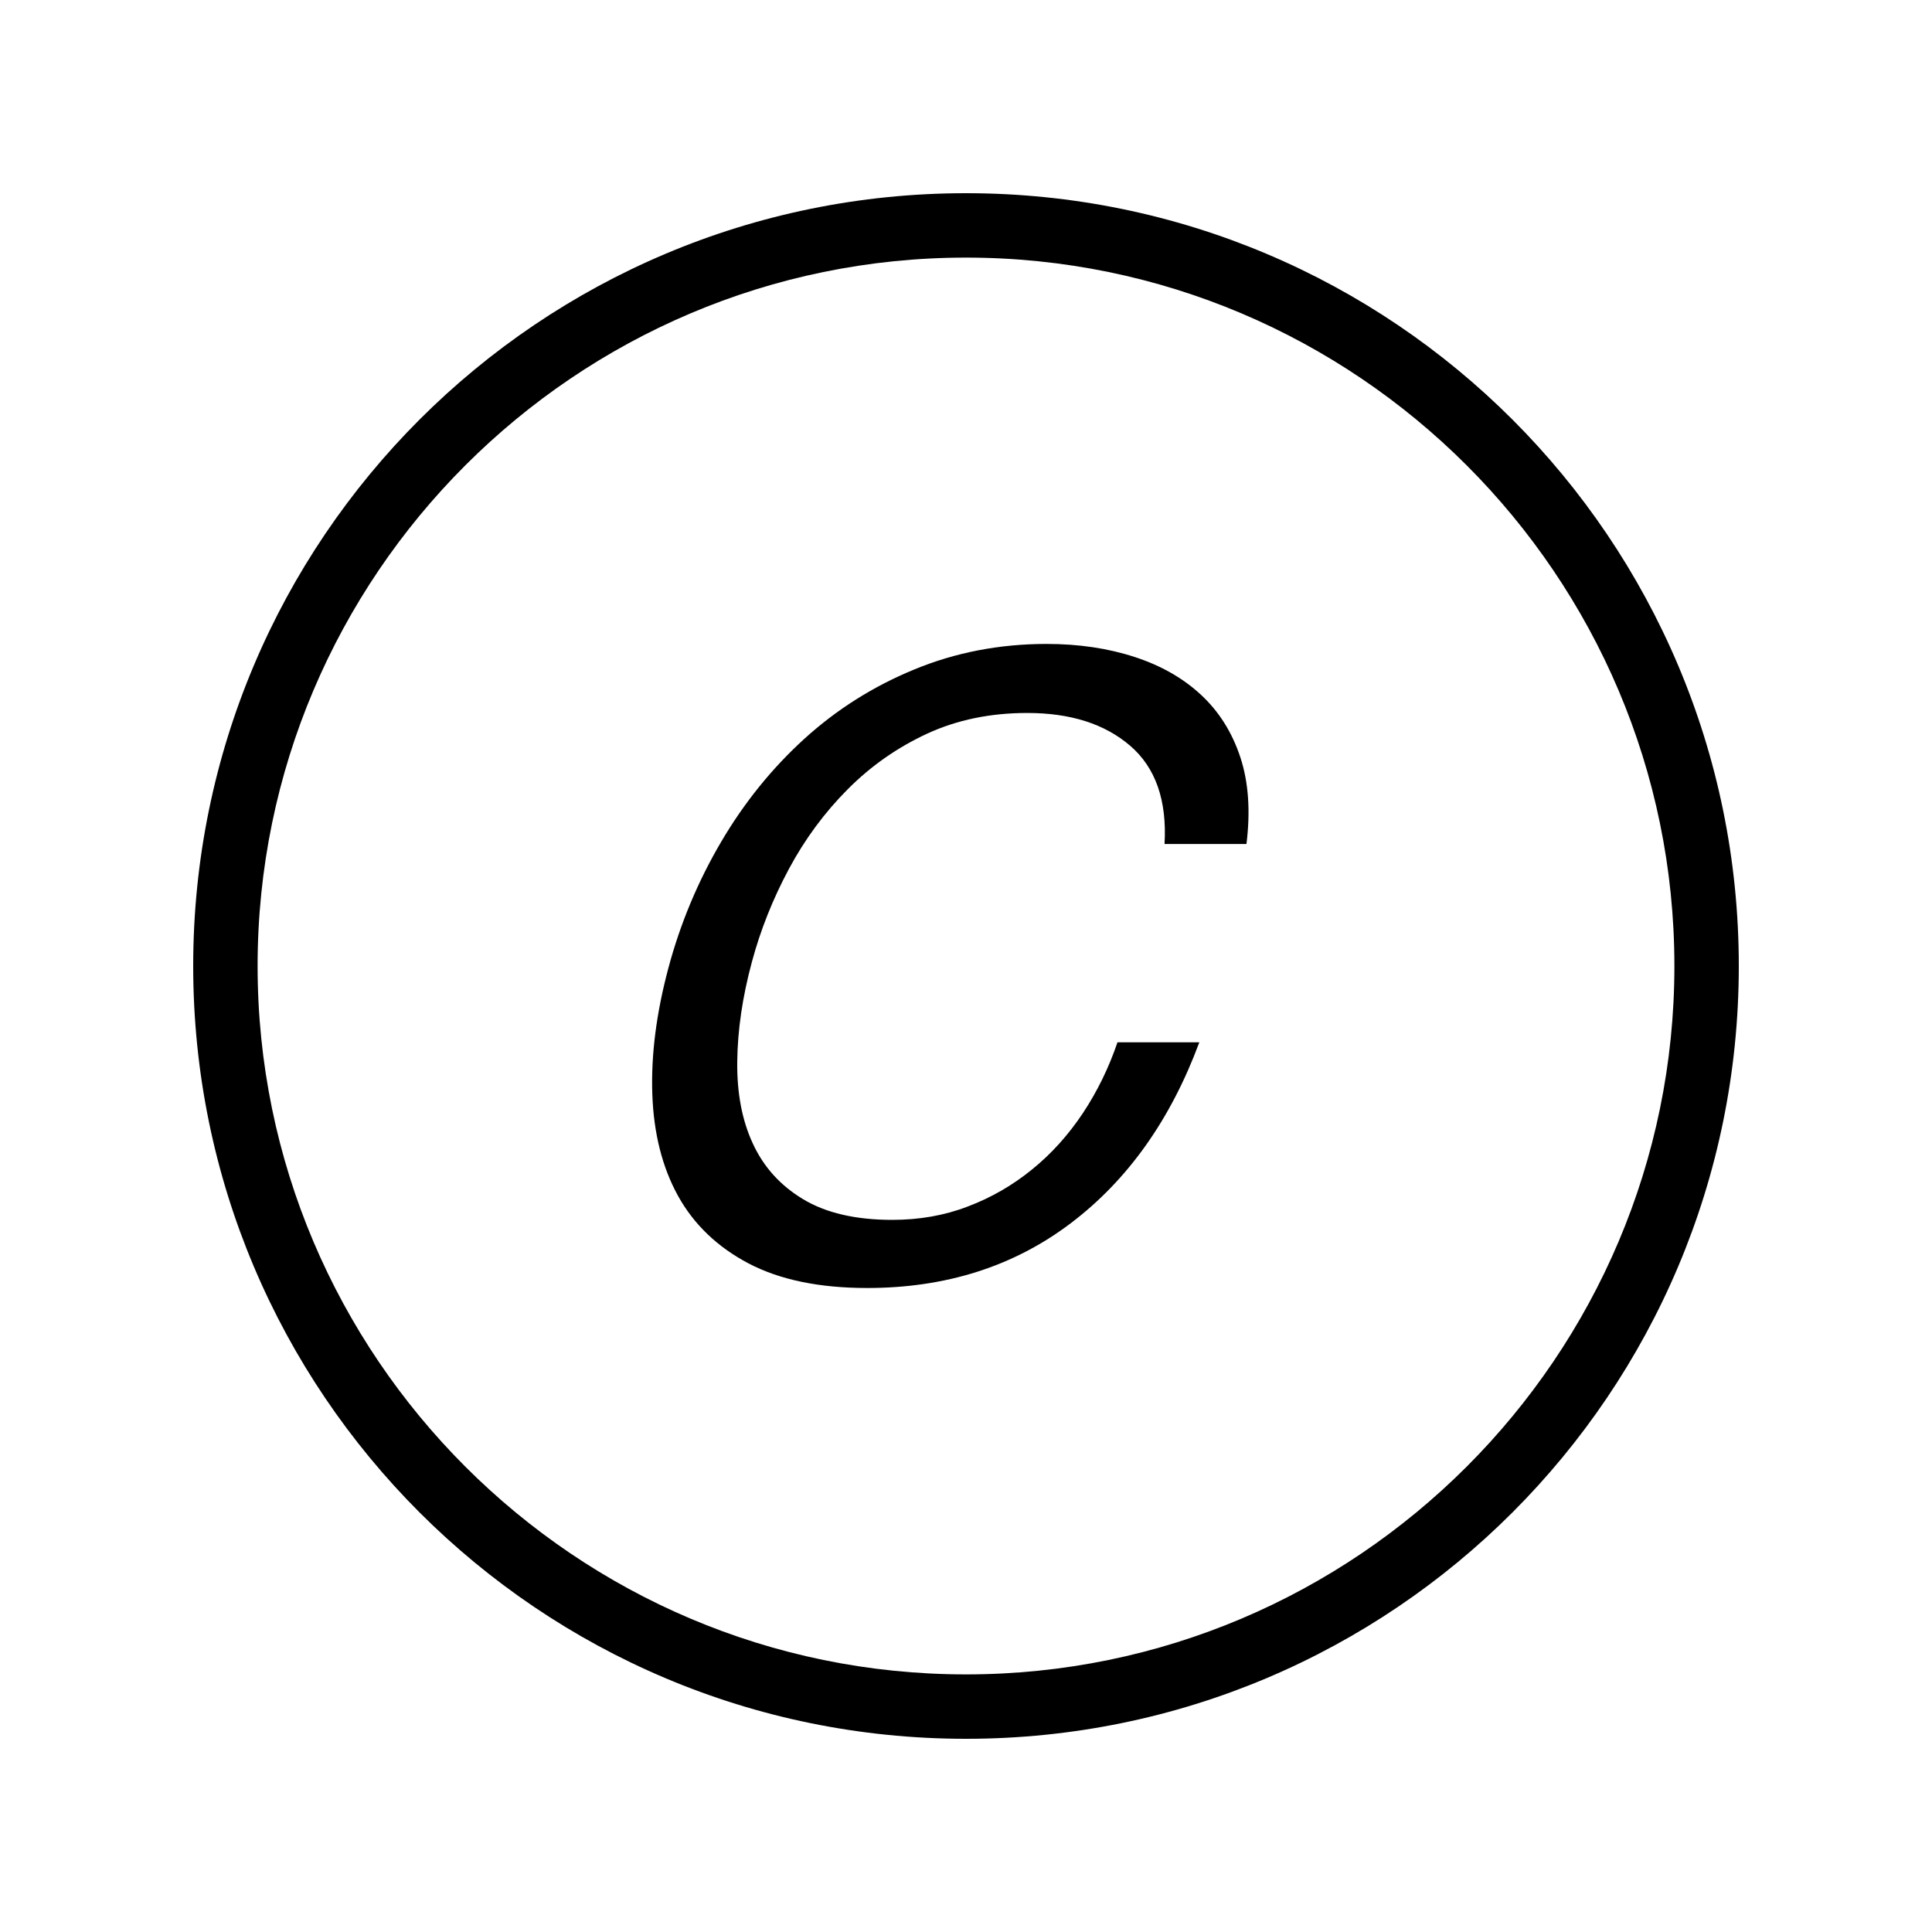 <?xml version="1.0" encoding="iso-8859-1"?>
<!DOCTYPE svg PUBLIC "-//W3C//DTD SVG 1.1//EN" "http://www.w3.org/Graphics/SVG/1.1/DTD/svg11.dtd">
<svg version="1.1" xmlns="http://www.w3.org/2000/svg" xmlns:xlink="http://www.w3.org/1999/xlink" x="0px" y="0px" width="30" height="30" viewBox="0 0 30 30" xml:space="preserve">
    <g transform="translate(-150 -140)">
        <g xmlns="http://www.w3.org/2000/svg" xmlns:xlink="http://www.w3.org/1999/xlink" id="character-c-7">
		<path d="M165,167c6.627,0,12-5.373,12-12s-5.373-12-12-12s-12,5.373-12,12S158.373,167,165,167z M165,144c6.065,0,11,4.935,11,11    s-4.935,11-11,11s-11-4.935-11-11S158.935,144,165,144z"/>
		<path d="M161.625,159.619c0.485,0.254,1.099,0.381,1.84,0.381c1.222,0,2.275-0.335,3.159-1.004    c0.885-0.669,1.552-1.606,1.999-2.811h-1.271c-0.133,0.392-0.311,0.758-0.535,1.097c-0.226,0.339-0.488,0.632-0.791,0.877    c-0.303,0.247-0.635,0.438-0.997,0.575c-0.363,0.14-0.755,0.208-1.174,0.208c-0.571,0-1.032-0.108-1.386-0.322    c-0.354-0.213-0.613-0.502-0.779-0.863c-0.168-0.361-0.248-0.787-0.242-1.272c0.005-0.486,0.08-1.002,0.227-1.547    c0.134-0.499,0.326-0.98,0.575-1.445c0.249-0.464,0.554-0.877,0.914-1.238c0.36-0.362,0.771-0.649,1.235-0.864    c0.463-0.213,0.98-0.32,1.552-0.32c0.67,0,1.202,0.169,1.597,0.508c0.396,0.34,0.574,0.849,0.535,1.527h1.272    c0.063-0.51,0.033-0.958-0.095-1.347c-0.128-0.388-0.332-0.711-0.61-0.969c-0.278-0.259-0.623-0.456-1.033-0.589    c-0.411-0.134-0.866-0.202-1.366-0.202c-0.73,0-1.416,0.133-2.053,0.396c-0.638,0.262-1.207,0.622-1.708,1.077    c-0.501,0.456-0.933,0.989-1.292,1.6c-0.36,0.612-0.634,1.266-0.82,1.962s-0.27,1.348-0.249,1.955s0.153,1.134,0.399,1.58    C160.774,159.013,161.14,159.364,161.625,159.619z"/>
	</g>
	
    </g>
</svg>
